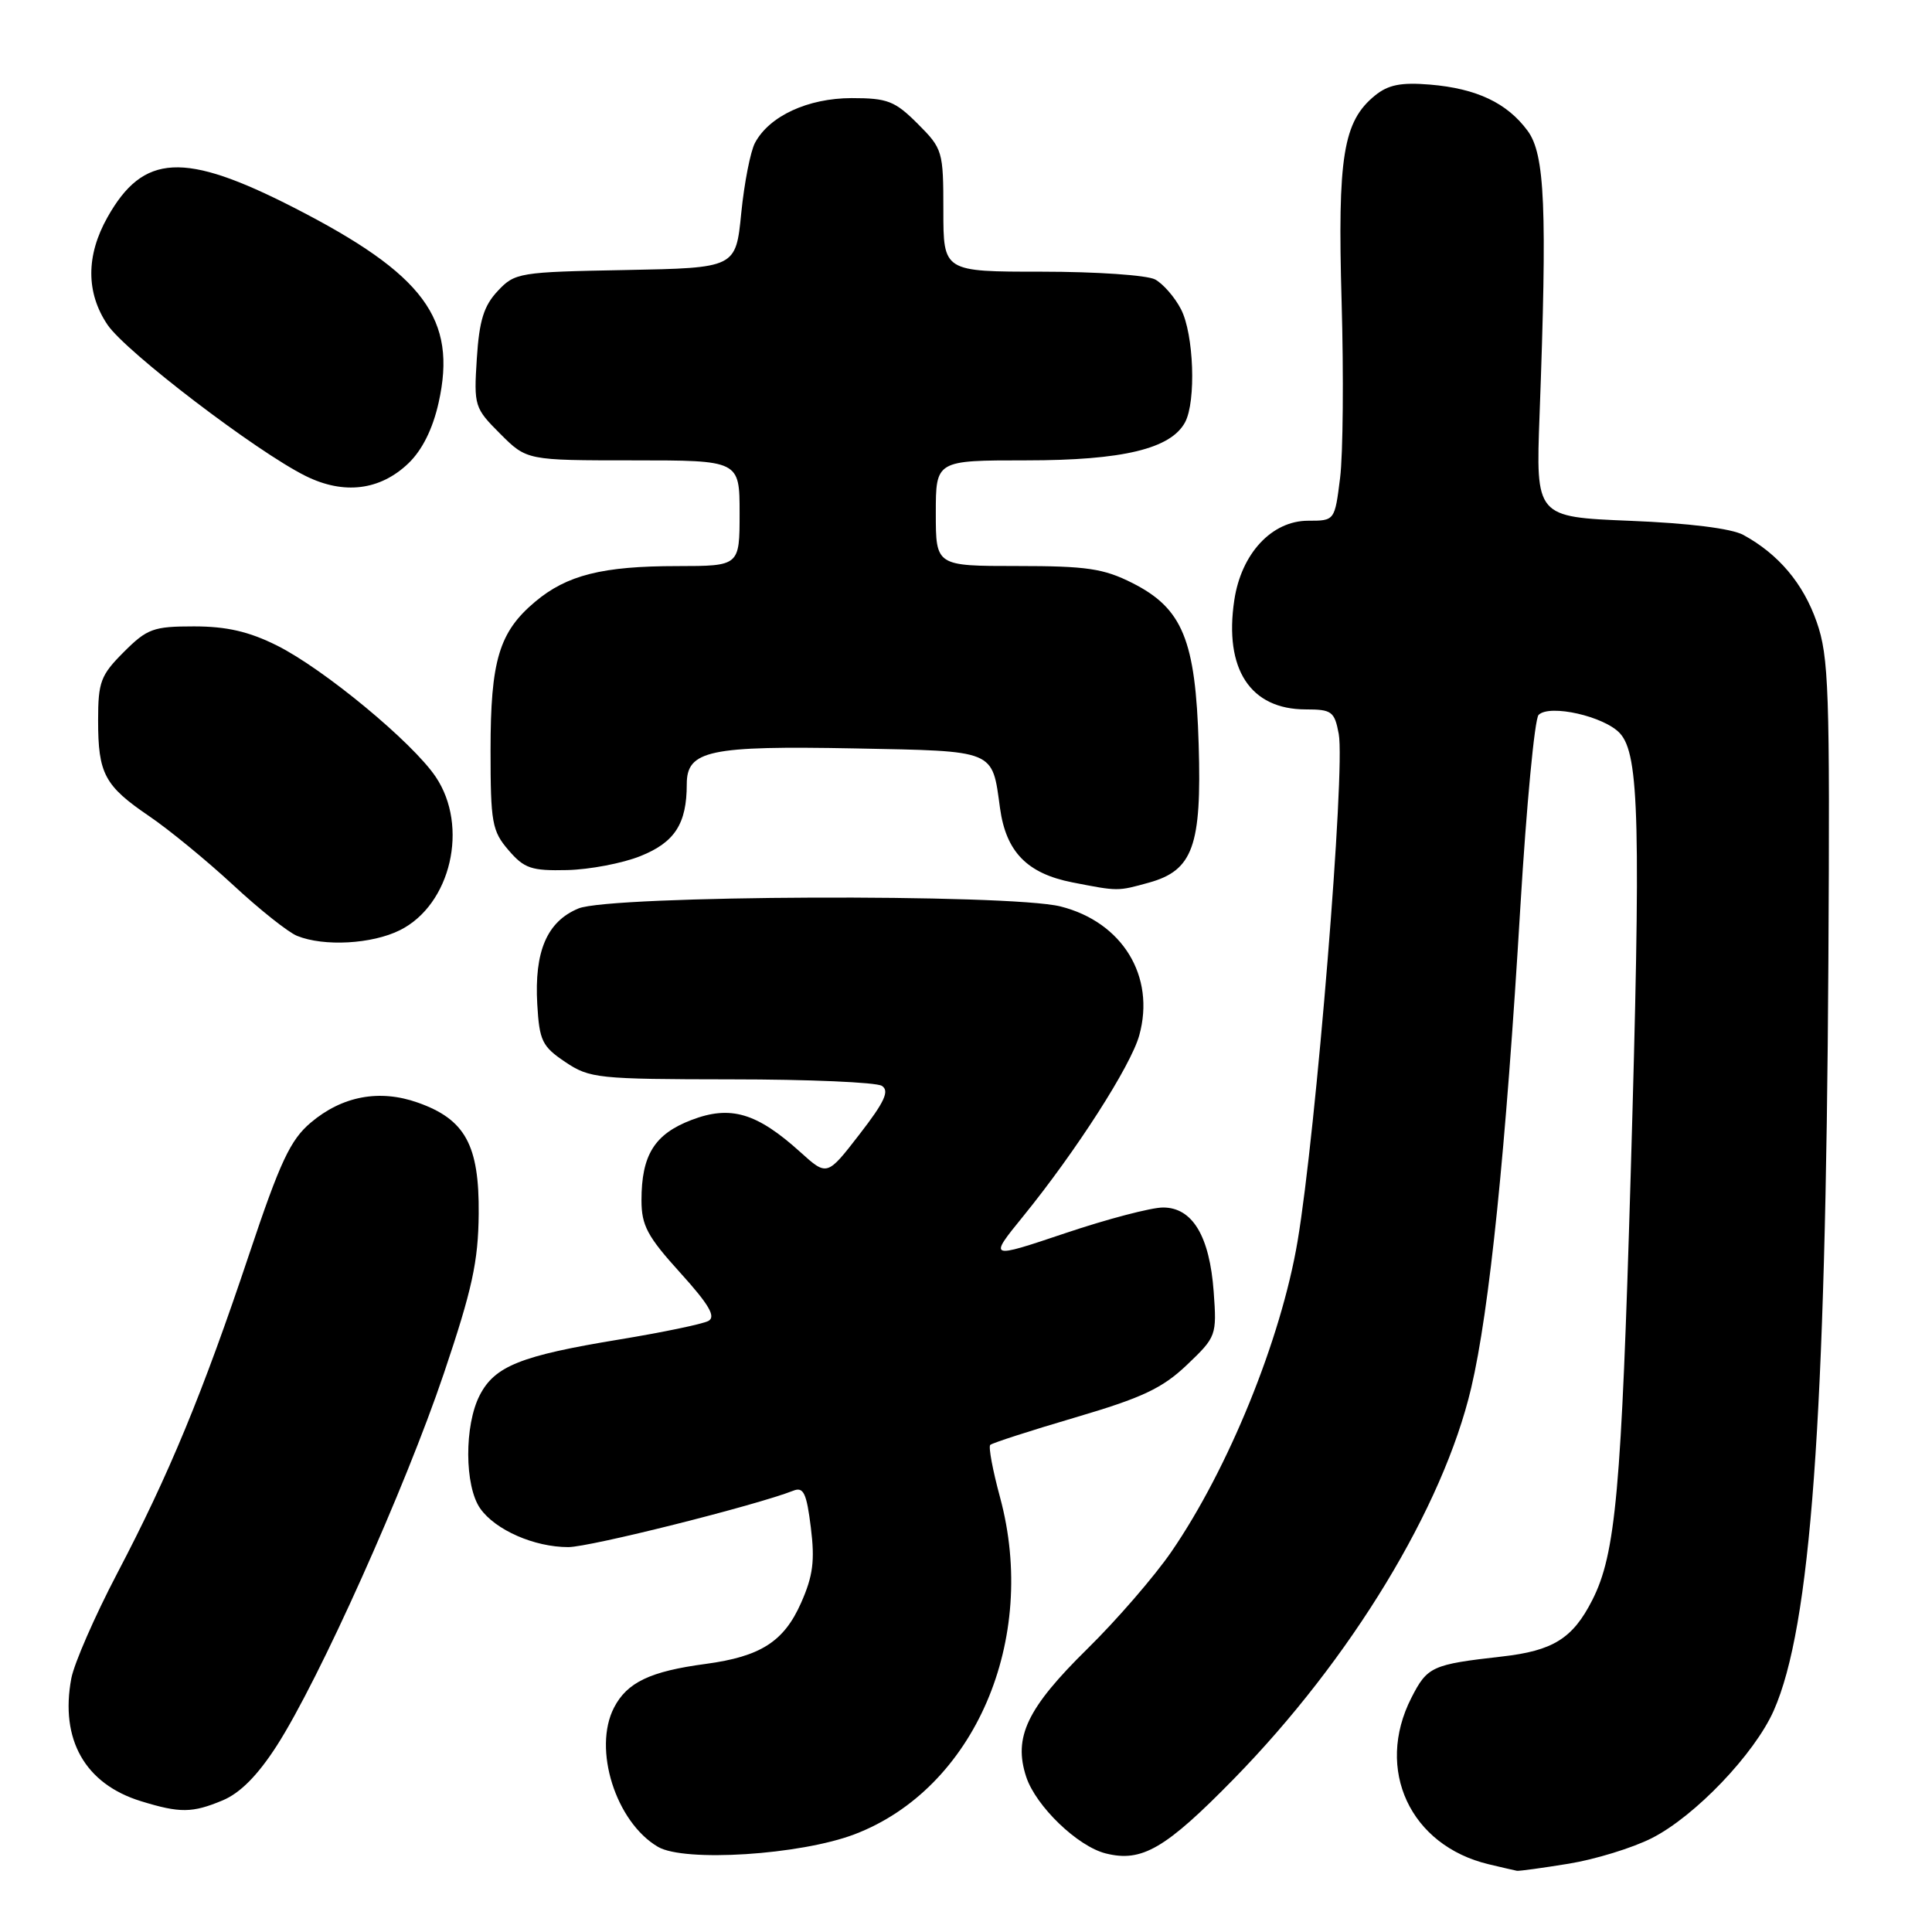 <?xml version="1.0" encoding="UTF-8" standalone="no"?>
<!DOCTYPE svg PUBLIC "-//W3C//DTD SVG 1.1//EN" "http://www.w3.org/Graphics/SVG/1.1/DTD/svg11.dtd" >
<svg xmlns="http://www.w3.org/2000/svg" xmlns:xlink="http://www.w3.org/1999/xlink" version="1.1" viewBox="0 0 256 256">
 <g >
 <path fill="currentColor"
d=" M 207.86 246.95 C 211.36 246.38 216.32 244.86 218.88 243.56 C 224.60 240.66 232.49 232.40 235.03 226.66 C 239.93 215.58 241.92 188.31 242.27 127.50 C 242.48 91.38 242.33 87.01 240.72 82.41 C 238.94 77.31 235.67 73.43 231.00 70.88 C 229.45 70.03 223.76 69.32 216.00 69.01 C 203.50 68.50 203.50 68.50 204.00 55.00 C 205.02 27.49 204.72 20.44 202.41 17.32 C 199.68 13.63 195.66 11.73 189.49 11.21 C 185.65 10.89 183.95 11.23 182.20 12.65 C 177.97 16.09 177.22 20.74 177.77 39.96 C 178.05 49.68 177.96 60.19 177.57 63.32 C 176.86 69.00 176.86 69.00 173.33 69.00 C 168.52 69.00 164.47 73.35 163.55 79.53 C 162.18 88.66 165.67 94.00 173.02 94.00 C 176.47 94.00 176.83 94.27 177.39 97.25 C 178.28 102.01 174.39 149.94 171.93 164.50 C 169.73 177.49 162.78 194.61 155.21 205.62 C 152.99 208.85 147.99 214.64 144.09 218.47 C 136.08 226.35 134.25 230.19 135.98 235.45 C 137.27 239.34 142.79 244.66 146.52 245.59 C 151.30 246.79 154.42 244.98 163.50 235.70 C 179.01 219.85 191.21 199.75 194.94 183.91 C 197.36 173.64 199.53 152.43 201.46 120.09 C 202.27 106.66 203.35 95.25 203.87 94.73 C 205.33 93.27 212.61 94.92 214.66 97.18 C 217.22 100.00 217.44 109.02 216.07 155.79 C 214.85 197.53 214.09 205.94 210.98 212.03 C 208.40 217.11 205.78 218.74 199.00 219.50 C 189.73 220.55 189.13 220.82 187.01 224.98 C 182.17 234.48 186.85 244.55 197.28 247.03 C 199.05 247.45 200.72 247.84 201.00 247.89 C 201.28 247.94 204.36 247.52 207.86 246.95 Z  M 113.24 243.05 C 129.11 237.00 137.62 217.29 132.51 198.40 C 131.54 194.83 130.96 191.71 131.21 191.46 C 131.46 191.21 136.53 189.57 142.48 187.82 C 151.35 185.21 154.01 183.96 157.27 180.86 C 161.17 177.14 161.24 176.97 160.82 171.16 C 160.28 163.79 158.01 160.00 154.11 160.00 C 152.55 160.00 146.71 161.53 141.13 163.41 C 130.98 166.82 130.98 166.82 135.58 161.16 C 142.59 152.53 149.85 141.22 150.96 137.18 C 153.12 129.37 148.73 122.18 140.53 120.11 C 133.71 118.40 80.86 118.61 76.64 120.38 C 72.48 122.11 70.79 126.05 71.19 133.06 C 71.47 137.90 71.83 138.66 74.90 140.72 C 78.13 142.89 79.20 143.00 96.90 143.02 C 107.13 143.02 116.11 143.41 116.85 143.88 C 117.89 144.54 117.22 146.00 113.89 150.30 C 109.59 155.86 109.59 155.86 106.04 152.65 C 100.28 147.45 96.80 146.42 91.63 148.40 C 86.73 150.27 85.00 153.04 85.00 159.04 C 85.00 162.38 85.78 163.84 90.12 168.63 C 93.95 172.86 94.89 174.47 93.87 175.03 C 93.12 175.44 87.78 176.55 82.00 177.50 C 69.00 179.64 65.56 181.01 63.57 184.87 C 61.51 188.85 61.54 196.90 63.63 199.88 C 65.63 202.73 70.79 205.00 75.30 205.00 C 78.15 205.00 100.12 199.49 105.13 197.52 C 106.47 196.99 106.88 197.85 107.44 202.40 C 107.99 206.79 107.73 208.82 106.15 212.38 C 103.88 217.52 100.79 219.50 93.49 220.48 C 86.15 221.46 83.09 222.92 81.36 226.27 C 78.53 231.75 81.59 241.44 87.19 244.72 C 90.70 246.77 106.05 245.79 113.24 243.05 Z  M 29.50 238.56 C 31.83 237.59 34.15 235.24 36.68 231.31 C 42.31 222.54 53.68 197.19 58.81 182.00 C 62.58 170.82 63.37 167.18 63.43 160.83 C 63.51 151.73 61.65 148.32 55.36 146.10 C 50.28 144.30 45.34 145.23 41.17 148.76 C 38.47 151.04 37.11 153.95 33.03 166.15 C 26.87 184.57 22.39 195.41 15.53 208.48 C 12.56 214.15 9.83 220.40 9.45 222.39 C 7.93 230.50 11.27 236.39 18.69 238.67 C 23.85 240.26 25.48 240.24 29.50 238.56 Z  M 53.00 123.25 C 59.75 119.88 62.16 109.50 57.73 102.93 C 54.64 98.34 42.88 88.62 36.69 85.53 C 32.98 83.68 30.02 83.00 25.70 83.00 C 20.32 83.00 19.50 83.30 16.40 86.40 C 13.33 89.47 13.00 90.36 13.00 95.47 C 13.00 102.53 13.85 104.12 19.76 108.14 C 22.37 109.91 27.37 114.01 30.87 117.25 C 34.37 120.50 38.19 123.54 39.37 124.01 C 42.93 125.45 49.30 125.10 53.00 123.25 Z  M 152.25 116.95 C 158.07 115.33 159.24 112.10 158.83 98.64 C 158.42 84.80 156.70 80.61 150.04 77.25 C 146.23 75.33 143.99 75.00 134.79 75.00 C 124.00 75.00 124.00 75.00 124.00 68.00 C 124.00 61.00 124.00 61.00 135.98 61.00 C 148.77 61.00 155.14 59.47 157.03 55.95 C 158.51 53.18 158.19 44.26 156.49 40.98 C 155.66 39.37 154.11 37.60 153.06 37.03 C 152.00 36.46 145.25 36.00 138.07 36.00 C 125.00 36.00 125.00 36.00 125.00 27.90 C 125.00 20.02 124.91 19.71 121.60 16.40 C 118.58 13.38 117.60 13.00 112.85 13.00 C 107.05 13.01 101.94 15.37 100.04 18.93 C 99.44 20.05 98.62 24.23 98.22 28.23 C 97.50 35.50 97.50 35.50 82.90 35.78 C 68.78 36.04 68.22 36.13 65.95 38.56 C 64.11 40.52 63.50 42.47 63.18 47.52 C 62.78 53.79 62.87 54.07 66.28 57.48 C 69.80 61.00 69.80 61.00 83.90 61.00 C 98.00 61.00 98.00 61.00 98.00 68.00 C 98.00 75.00 98.00 75.00 89.75 75.01 C 79.82 75.01 75.11 76.20 70.90 79.74 C 66.13 83.75 65.00 87.53 65.00 99.41 C 65.00 109.00 65.20 110.12 67.38 112.65 C 69.46 115.08 70.42 115.40 75.15 115.29 C 78.12 115.22 82.49 114.39 84.85 113.44 C 89.41 111.62 91.00 109.15 91.00 103.91 C 91.00 99.43 93.95 98.80 113.29 99.17 C 132.06 99.54 131.44 99.28 132.51 107.10 C 133.31 112.88 136.10 115.74 142.09 116.92 C 148.19 118.11 148.06 118.11 152.25 116.95 Z  M 54.12 61.39 C 55.95 59.63 57.34 56.84 58.12 53.35 C 60.60 42.27 56.19 36.34 38.94 27.51 C 24.37 20.06 18.99 20.34 14.24 28.79 C 11.38 33.87 11.39 38.80 14.25 43.04 C 16.68 46.63 33.98 59.84 40.50 63.07 C 45.56 65.58 50.36 64.99 54.12 61.39 Z "/>
</g>
</svg>